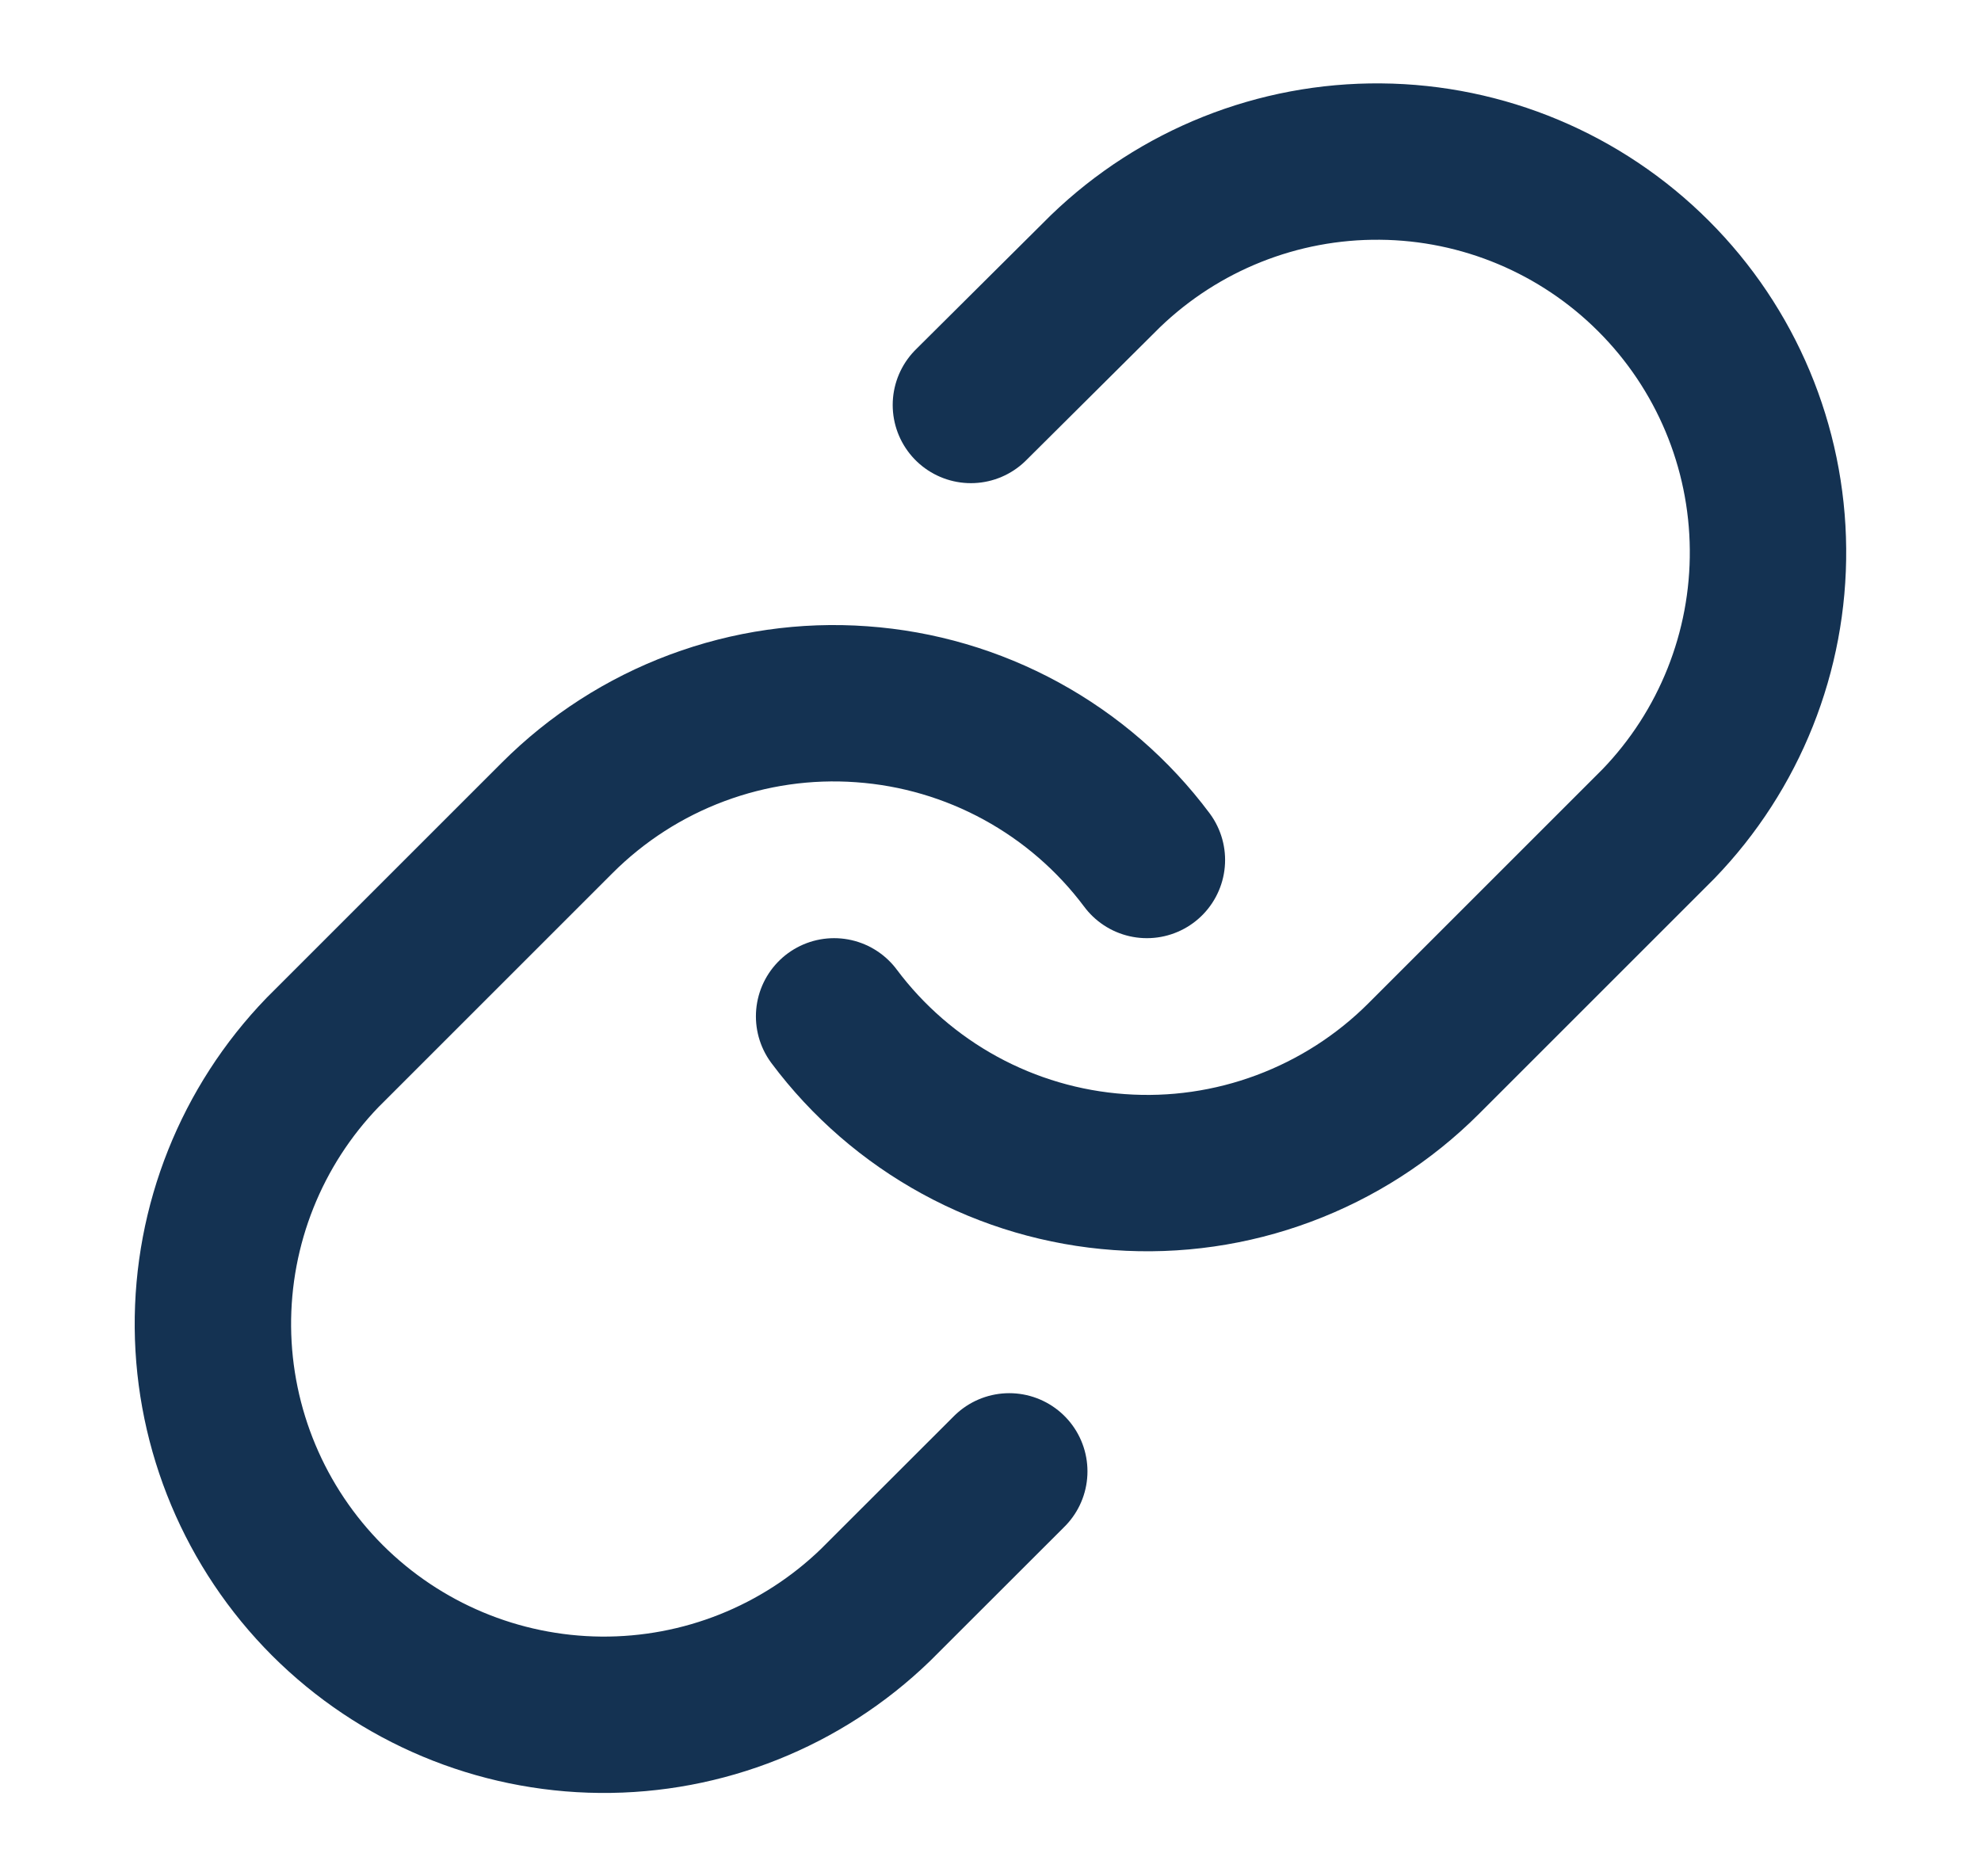 <svg width="19" height="18" viewBox="0 0 19 18" fill="none" xmlns="http://www.w3.org/2000/svg">
<path d="M8 9.75C8.322 10.181 8.733 10.537 9.205 10.795C9.677 11.053 10.199 11.206 10.735 11.244C11.271 11.283 11.81 11.205 12.313 11.017C12.817 10.829 13.275 10.535 13.655 10.155L15.905 7.905C16.588 7.198 16.966 6.25 16.957 5.267C16.949 4.284 16.555 3.343 15.859 2.648C15.164 1.953 14.223 1.558 13.24 1.55C12.257 1.541 11.31 1.919 10.602 2.602L9.312 3.885" stroke="#143252" stroke-width="1.5" stroke-linecap="round" stroke-linejoin="round"/>
<path d="M11 8.25C10.678 7.819 10.267 7.463 9.795 7.205C9.323 6.947 8.801 6.794 8.265 6.756C7.728 6.717 7.19 6.795 6.686 6.983C6.182 7.171 5.725 7.465 5.345 7.845L3.095 10.095C2.412 10.802 2.034 11.749 2.042 12.733C2.051 13.716 2.445 14.656 3.14 15.352C3.836 16.047 4.776 16.441 5.759 16.45C6.743 16.459 7.69 16.081 8.397 15.397L9.68 14.115" stroke="#143252" stroke-width="1.5" stroke-linecap="round" stroke-linejoin="round"/>
</svg>
